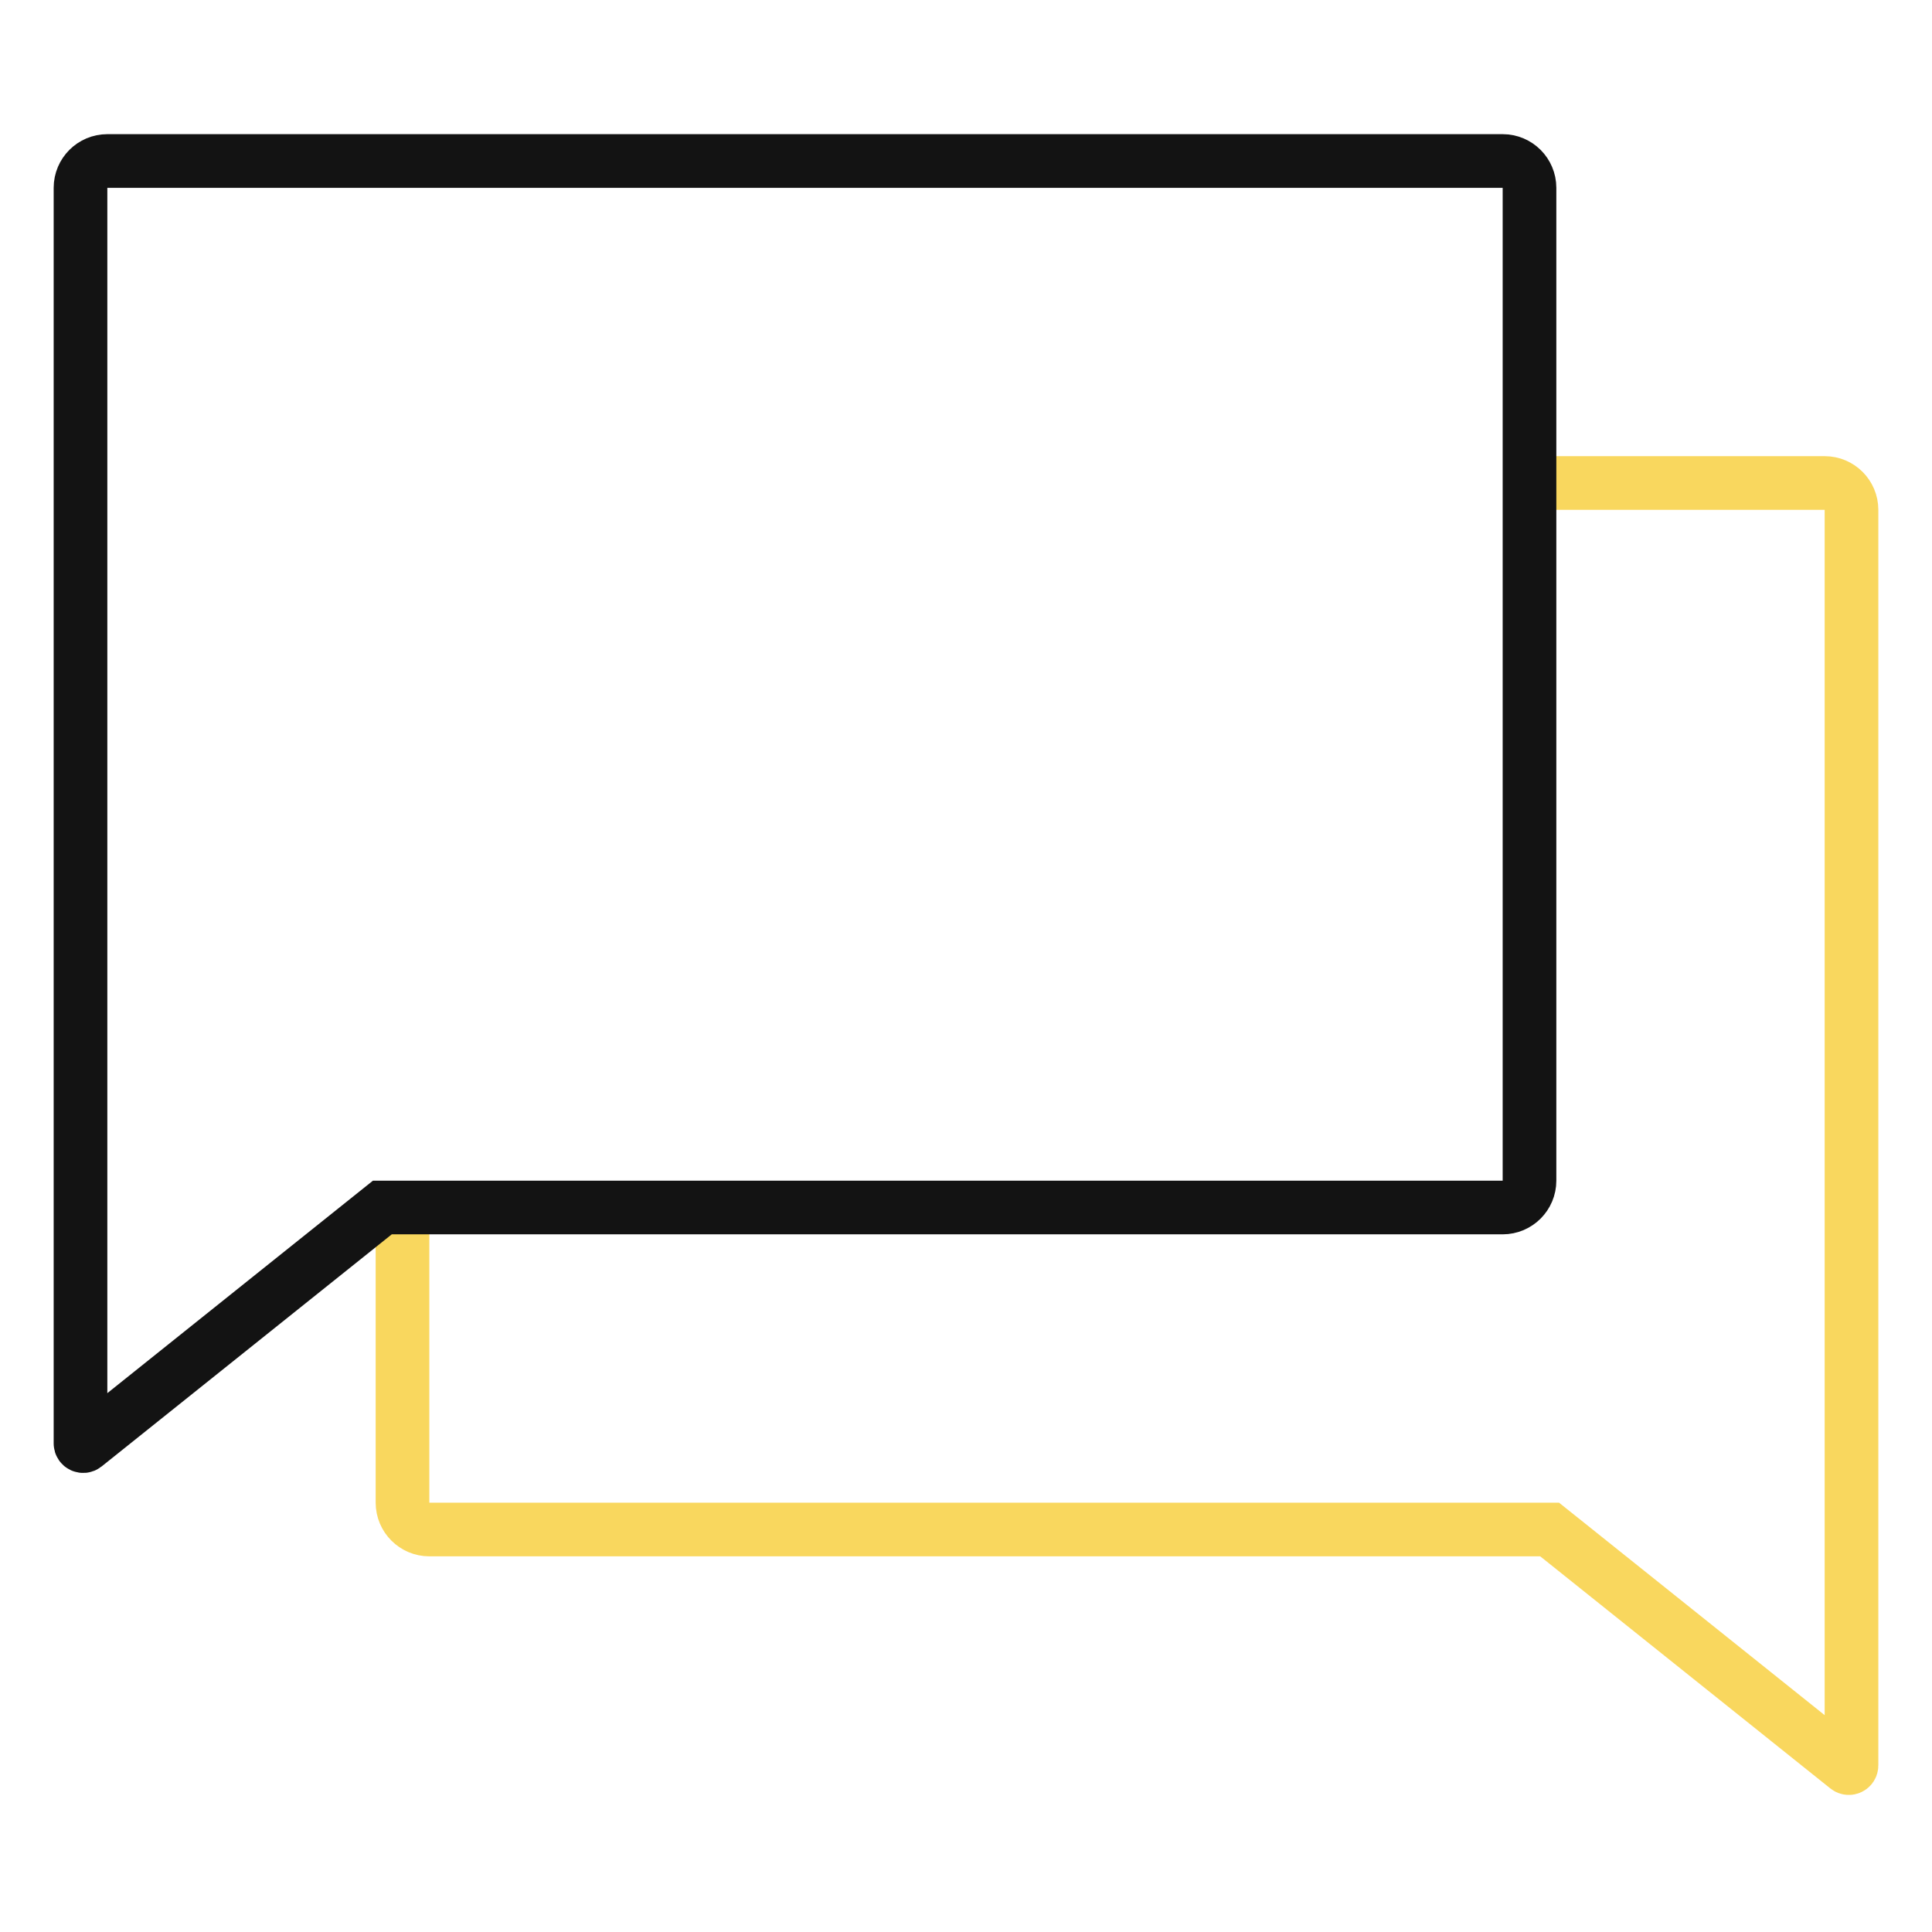 <svg width="72" height="72" viewBox="0 0 72 72" fill="none" xmlns="http://www.w3.org/2000/svg">
<path d="M57.75 18H68C68.552 18 69 18.448 69 19V54V65.792C69 65.876 68.903 65.922 68.838 65.87L57.75 57H16C15.448 57 15 56.552 15 56V45" stroke="#F9D75E" stroke-width="2"/>
<path d="M56 6H4C3.448 6 3 6.448 3 7V42V53.792C3 53.876 3.097 53.922 3.162 53.87L14.25 45H56C56.552 45 57 44.552 57 44V7C57 6.448 56.552 6 56 6Z" stroke="#131313" stroke-width="2"/>
</svg>
